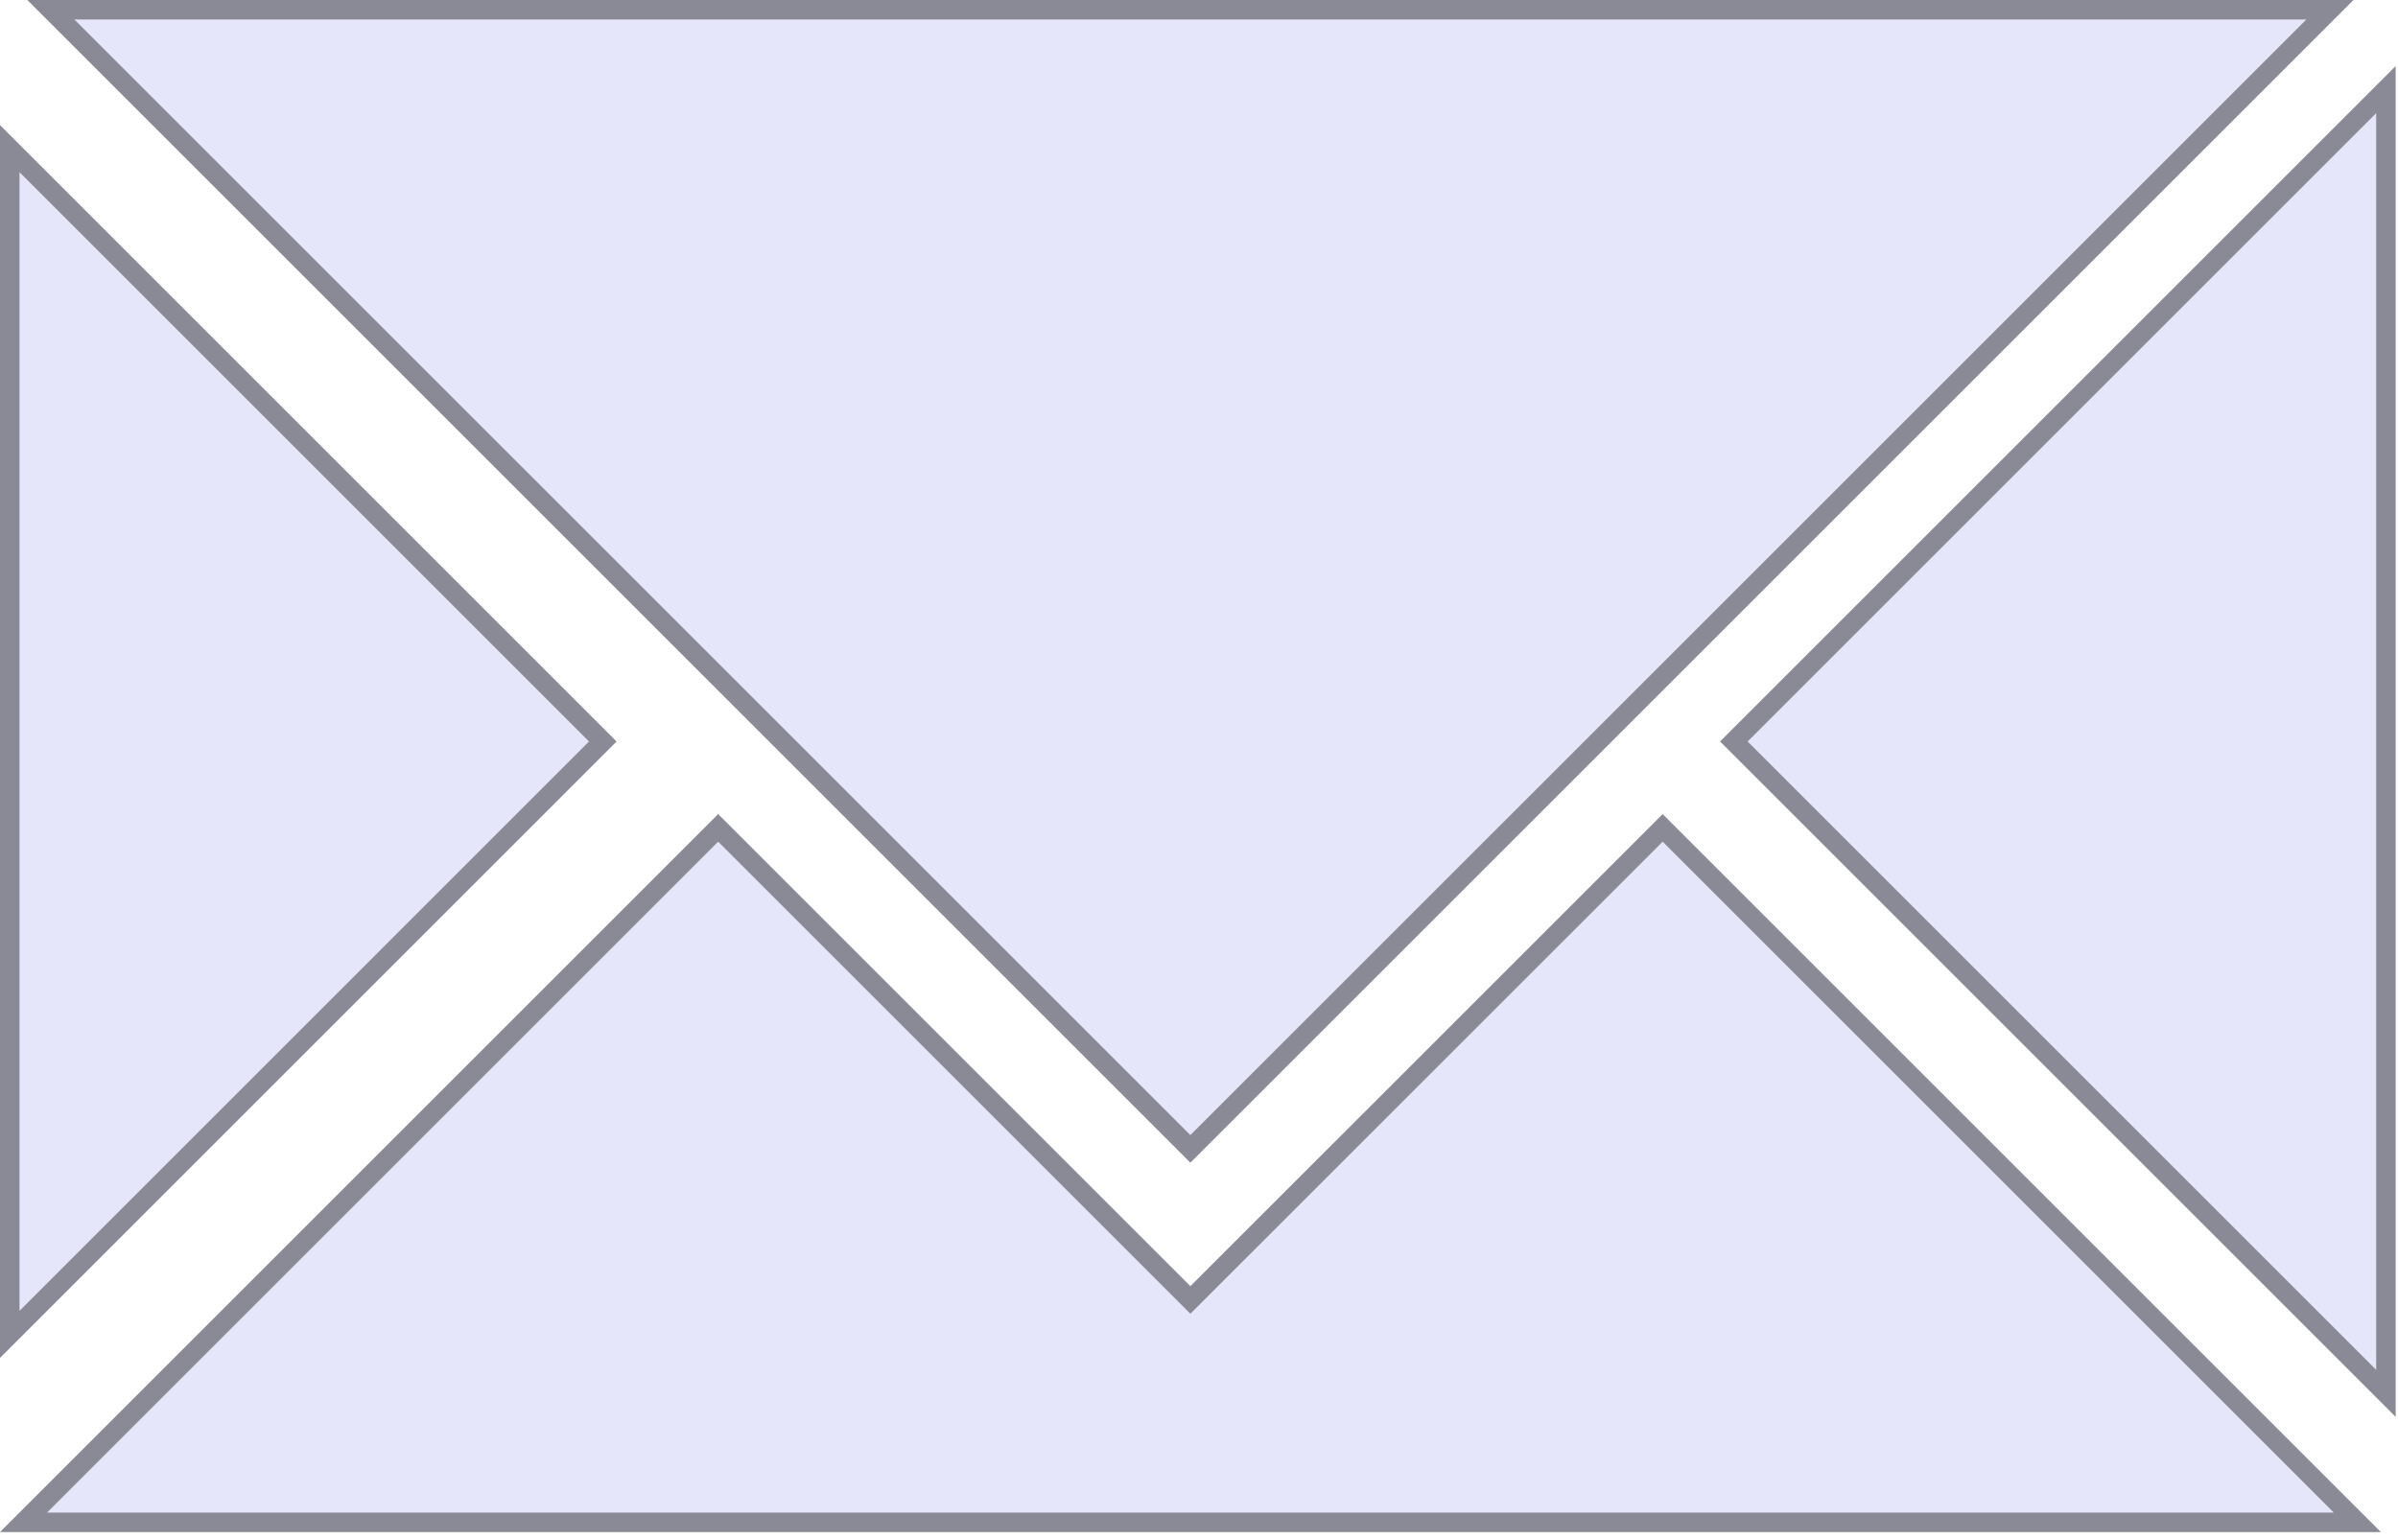 <svg width="123" height="79" viewBox="0 0 123 79" fill="none" xmlns="http://www.w3.org/2000/svg">
<path fill-rule="evenodd" clip-rule="evenodd" d="M61.058 65.992L85.282 41.771L122.119 78.607H73.673H48.443H0L36.836 41.771L61.058 65.992ZM1.401 0L61.057 59.654L120.714 0H1.401ZM0 69.673L31.625 38.045L0 6.42V69.673ZM122.88 72.698L88.227 38.045L122.88 3.393V72.698Z" fill="#E6E6FA"/>
<path d="M60.705 66.346L61.058 66.699L61.411 66.346L85.282 42.478L120.912 78.107H73.673H48.443H1.207L36.836 42.478L60.705 66.346ZM61.057 58.947L2.608 0.5H119.507L61.057 58.947ZM0.5 7.627L30.918 38.045L0.5 68.466V7.627ZM122.38 4.6V71.491L88.934 38.045L122.38 4.6Z" stroke="black" stroke-opacity="0.4"/>
</svg>
